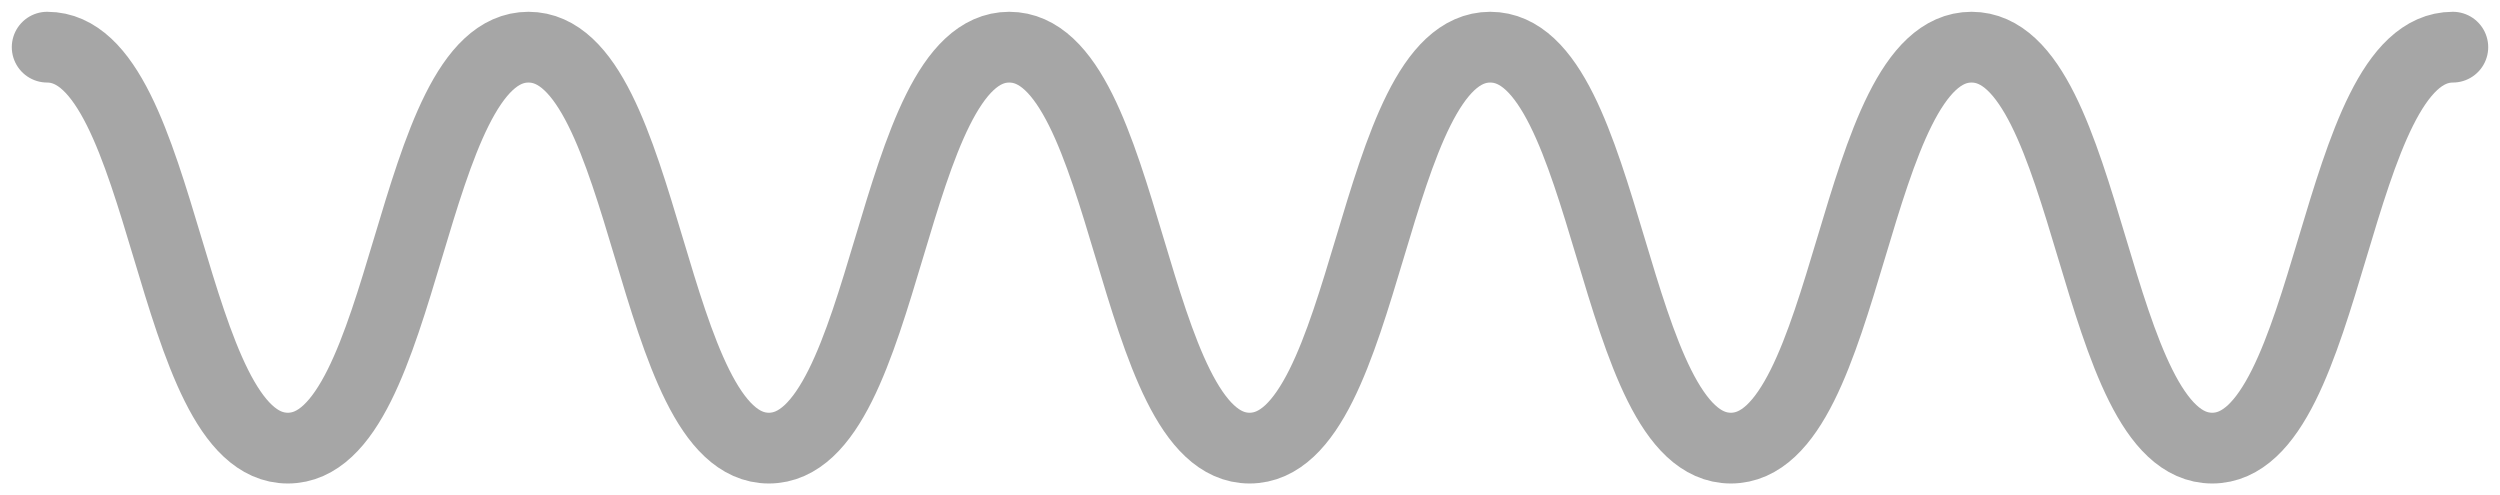 <svg width="106" height="21" viewBox="0 0 106 21" fill="none" xmlns="http://www.w3.org/2000/svg">
<path d="M2 2C7.102 2 7.102 19 12.204 19C17.305 19 17.305 2 22.407 2C27.509 2 27.509 19 32.599 19C37.701 19 37.701 2 42.791 2C47.892 2 47.892 19 52.982 19C58.084 19 58.084 2 63.185 2C68.287 2 68.287 19 73.389 19C78.491 19 78.491 2 83.593 2C88.695 2 88.695 19 93.797 19C98.898 19 98.898 2 104 2" stroke="#A6A6A6" stroke-width="3" stroke-miterlimit="10" stroke-linecap="round"/>
</svg>
